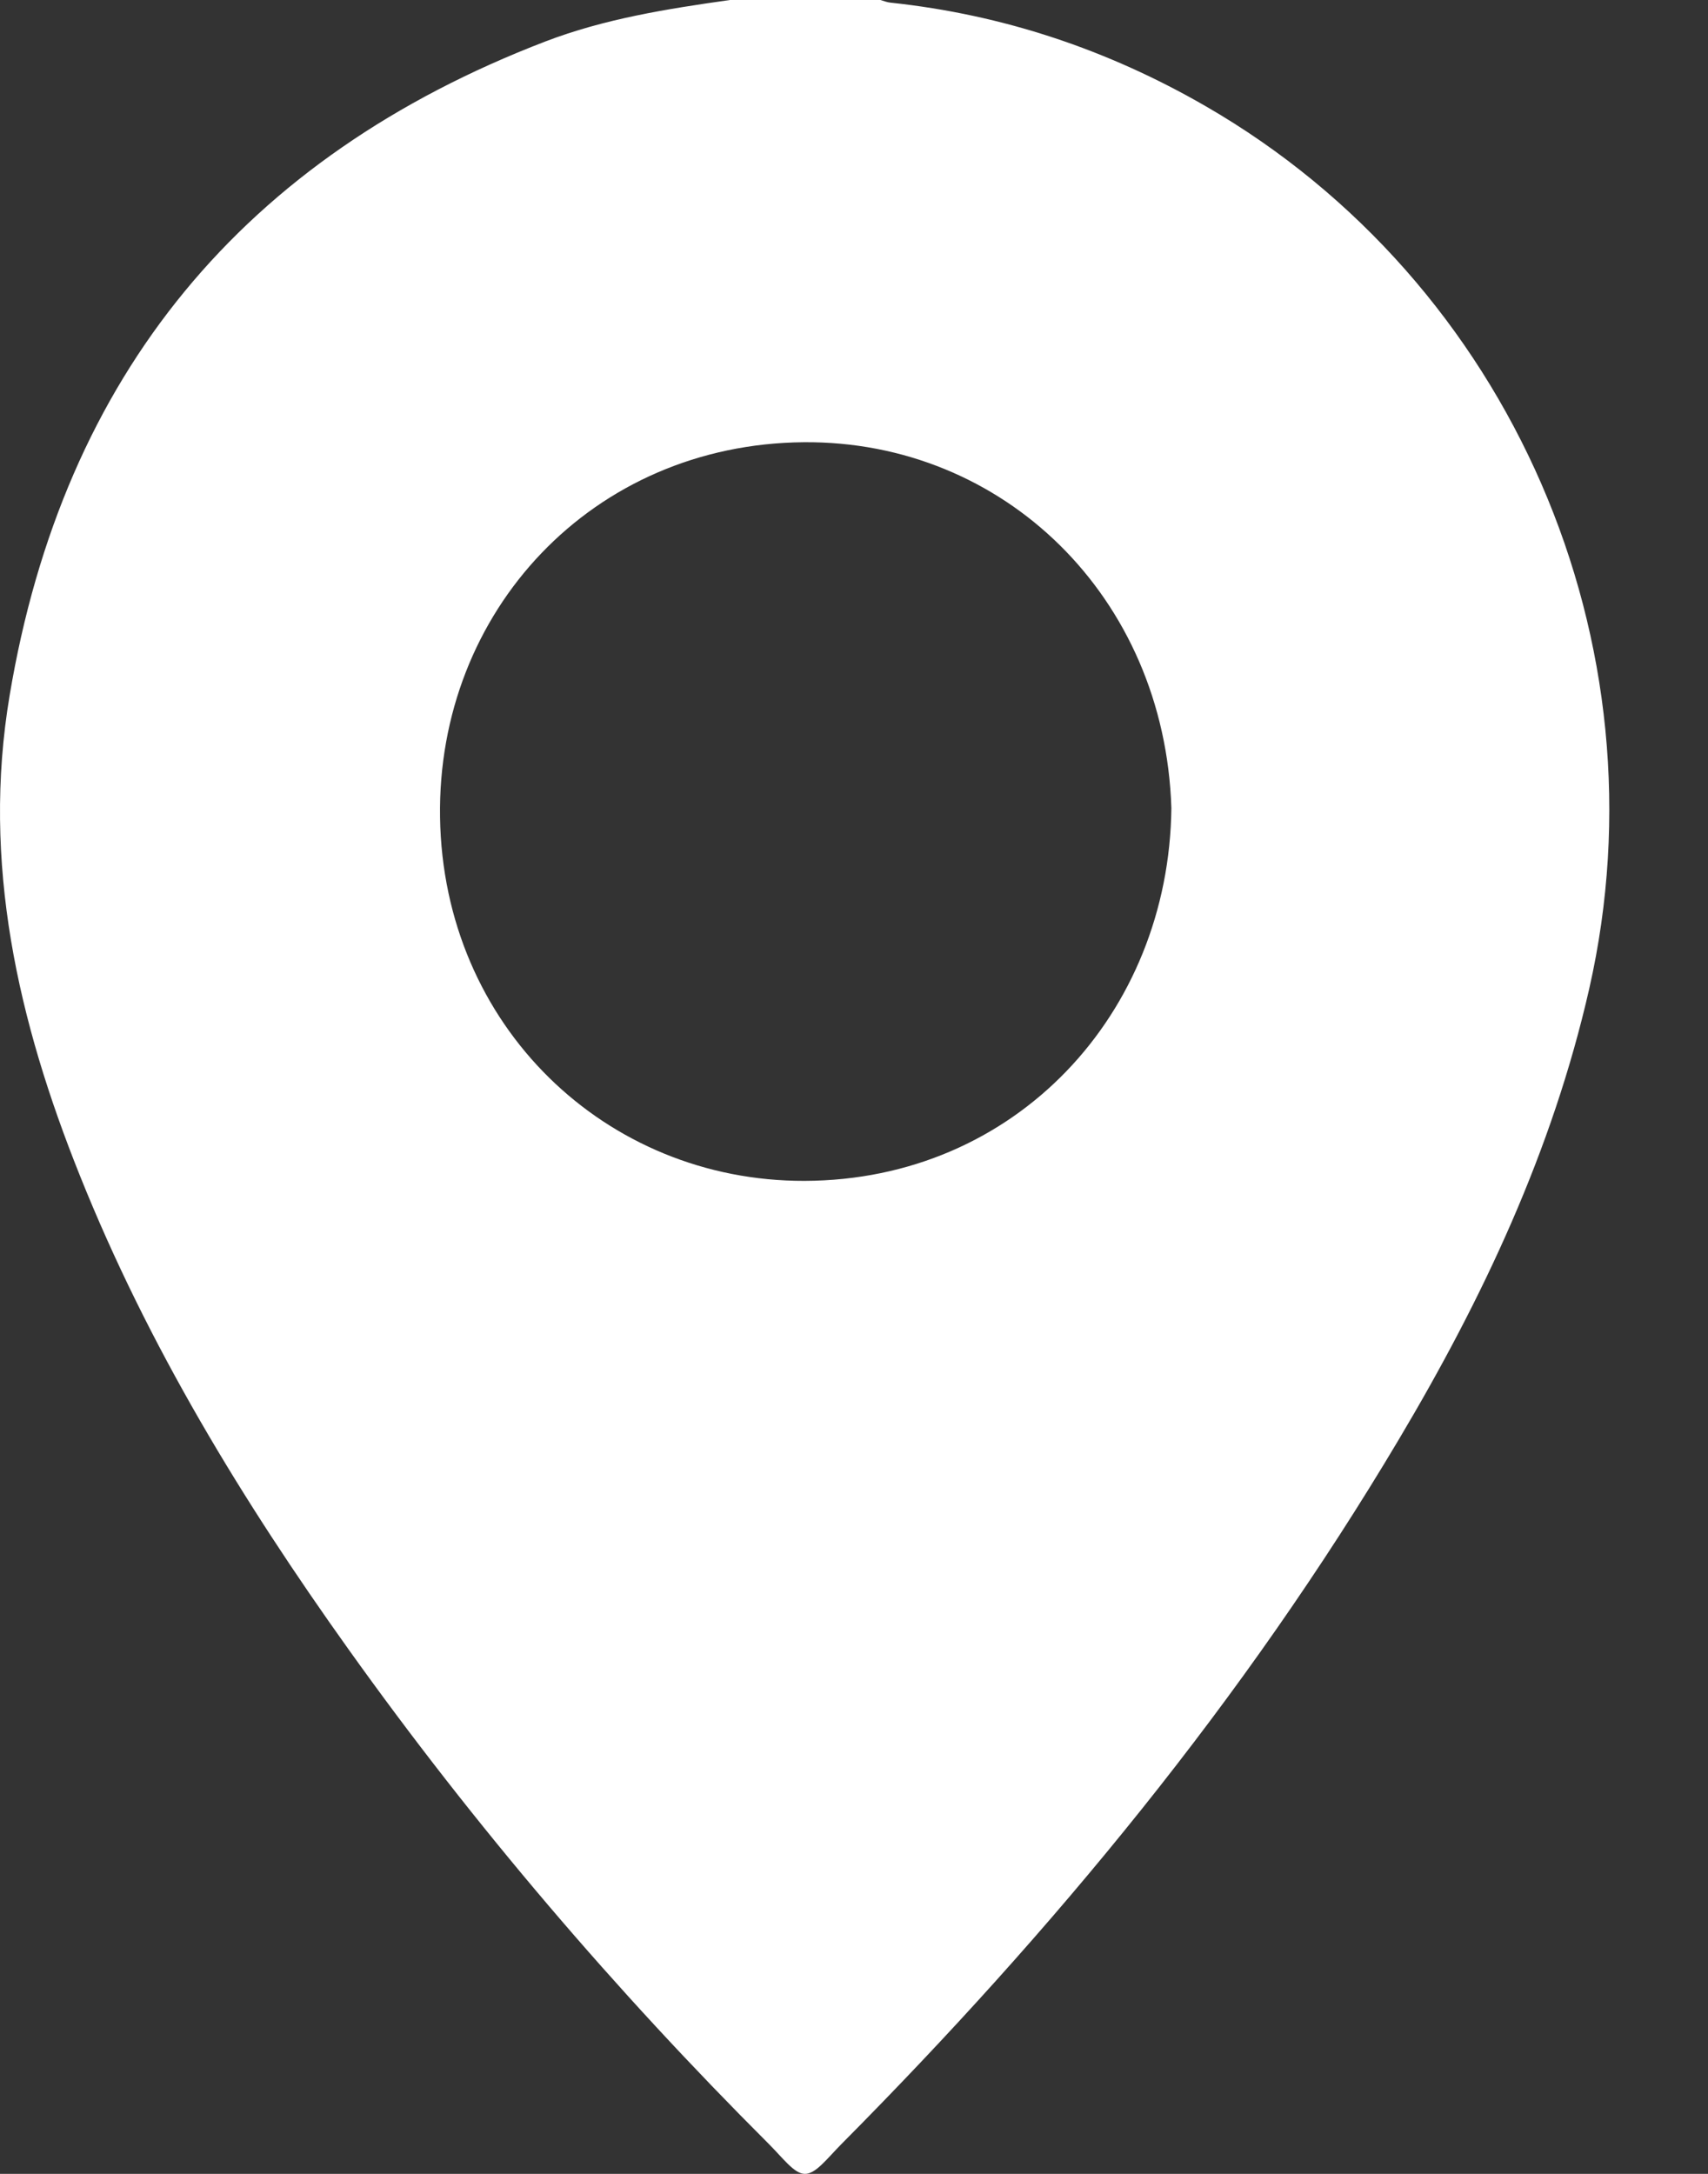 <svg width="11" height="14" viewBox="0 0 11 14" fill="none" xmlns="http://www.w3.org/2000/svg">
<rect x="0" y="0" width="11" height="14" fill="#333333" stroke="none"/>
<path d="M4.701 0C4.297 0.057 3.893 0.121 3.51 0.268C1.574 1.012 0.408 2.408 0.062 4.479C-0.119 5.556 0.116 6.578 0.515 7.572C0.954 8.668 1.562 9.666 2.244 10.621C3.057 11.76 3.962 12.819 4.95 13.806C5.045 13.901 5.114 13.998 5.182 14C5.253 14.002 5.323 13.905 5.421 13.806C6.786 12.431 8.014 10.944 9.009 9.27C9.55 8.361 9.998 7.41 10.235 6.368C10.741 4.141 9.731 1.819 7.765 0.684C7.133 0.319 6.458 0.094 5.735 0.017C5.713 0.015 5.692 0.006 5.67 0C5.347 0 5.024 0 4.701 0ZM7.544 5.204C7.529 6.528 6.542 7.601 5.181 7.605C3.901 7.608 2.854 6.607 2.834 5.263C2.814 3.936 3.816 2.859 5.177 2.848C6.463 2.838 7.5 3.843 7.544 5.204Z" fill="white"/>
</svg>

